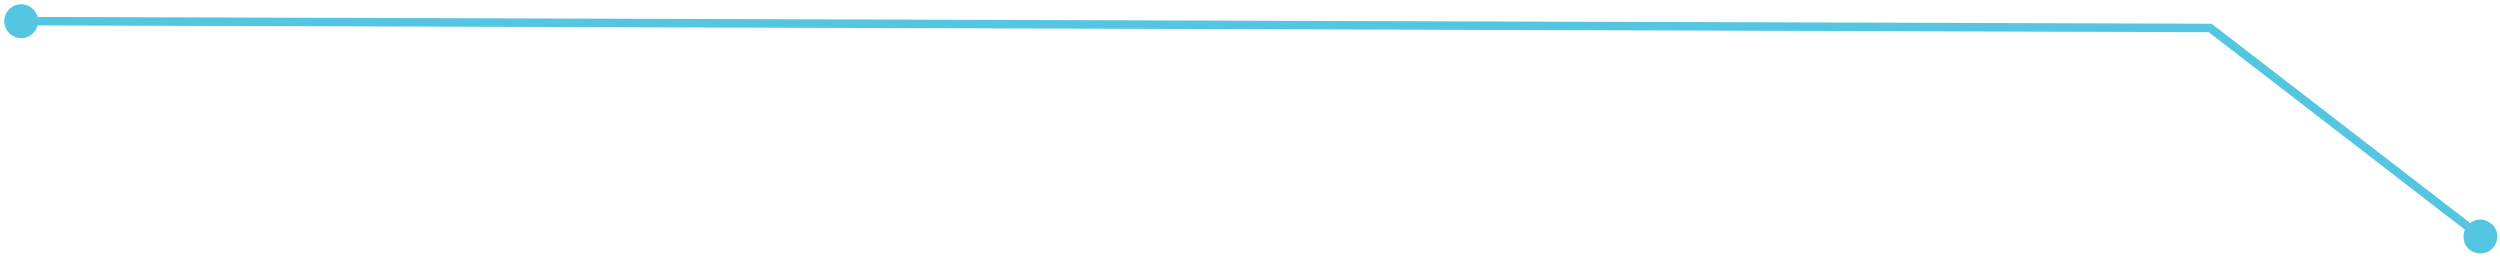 <?xml version="1.0" encoding="UTF-8" standalone="no"?><svg xmlns="http://www.w3.org/2000/svg" xmlns:xlink="http://www.w3.org/1999/xlink" clip-rule="evenodd" stroke-miterlimit="10" viewBox="0 0 590 61"><desc>SVG generated by Keynote</desc><defs></defs><g transform="matrix(1.00, 0.00, -0.00, -1.00, 0.0, 61.0)"><path d="M 581.5 48.7 L 580.3 47.7 L 520.1 1.3 L 8.0 -0.3 L 6.5 -0.3 " fill="none" stroke="#54C6E1" stroke-width="2.00" transform="matrix(1.00, 0.00, 0.00, -1.00, 1.5, 55.7)"></path><path d="M 5.0 52.0 C 2.8 52.0 1.0 53.8 1.0 56.0 C 1.0 58.2 2.8 60.0 5.0 60.0 C 7.2 60.0 9.0 58.2 9.0 56.0 C 9.0 53.8 7.2 52.0 5.0 52.0 Z M 5.0 52.0 " fill="#54C6E1"></path><path d="M 587.8 8.3 C 589.6 7.0 589.9 4.5 588.5 2.7 C 587.2 1.0 584.7 0.7 582.9 2.0 C 581.2 3.3 580.9 5.9 582.2 7.6 C 583.6 9.4 586.1 9.7 587.8 8.3 Z M 587.8 8.3 " fill="#54C6E1"></path></g></svg>